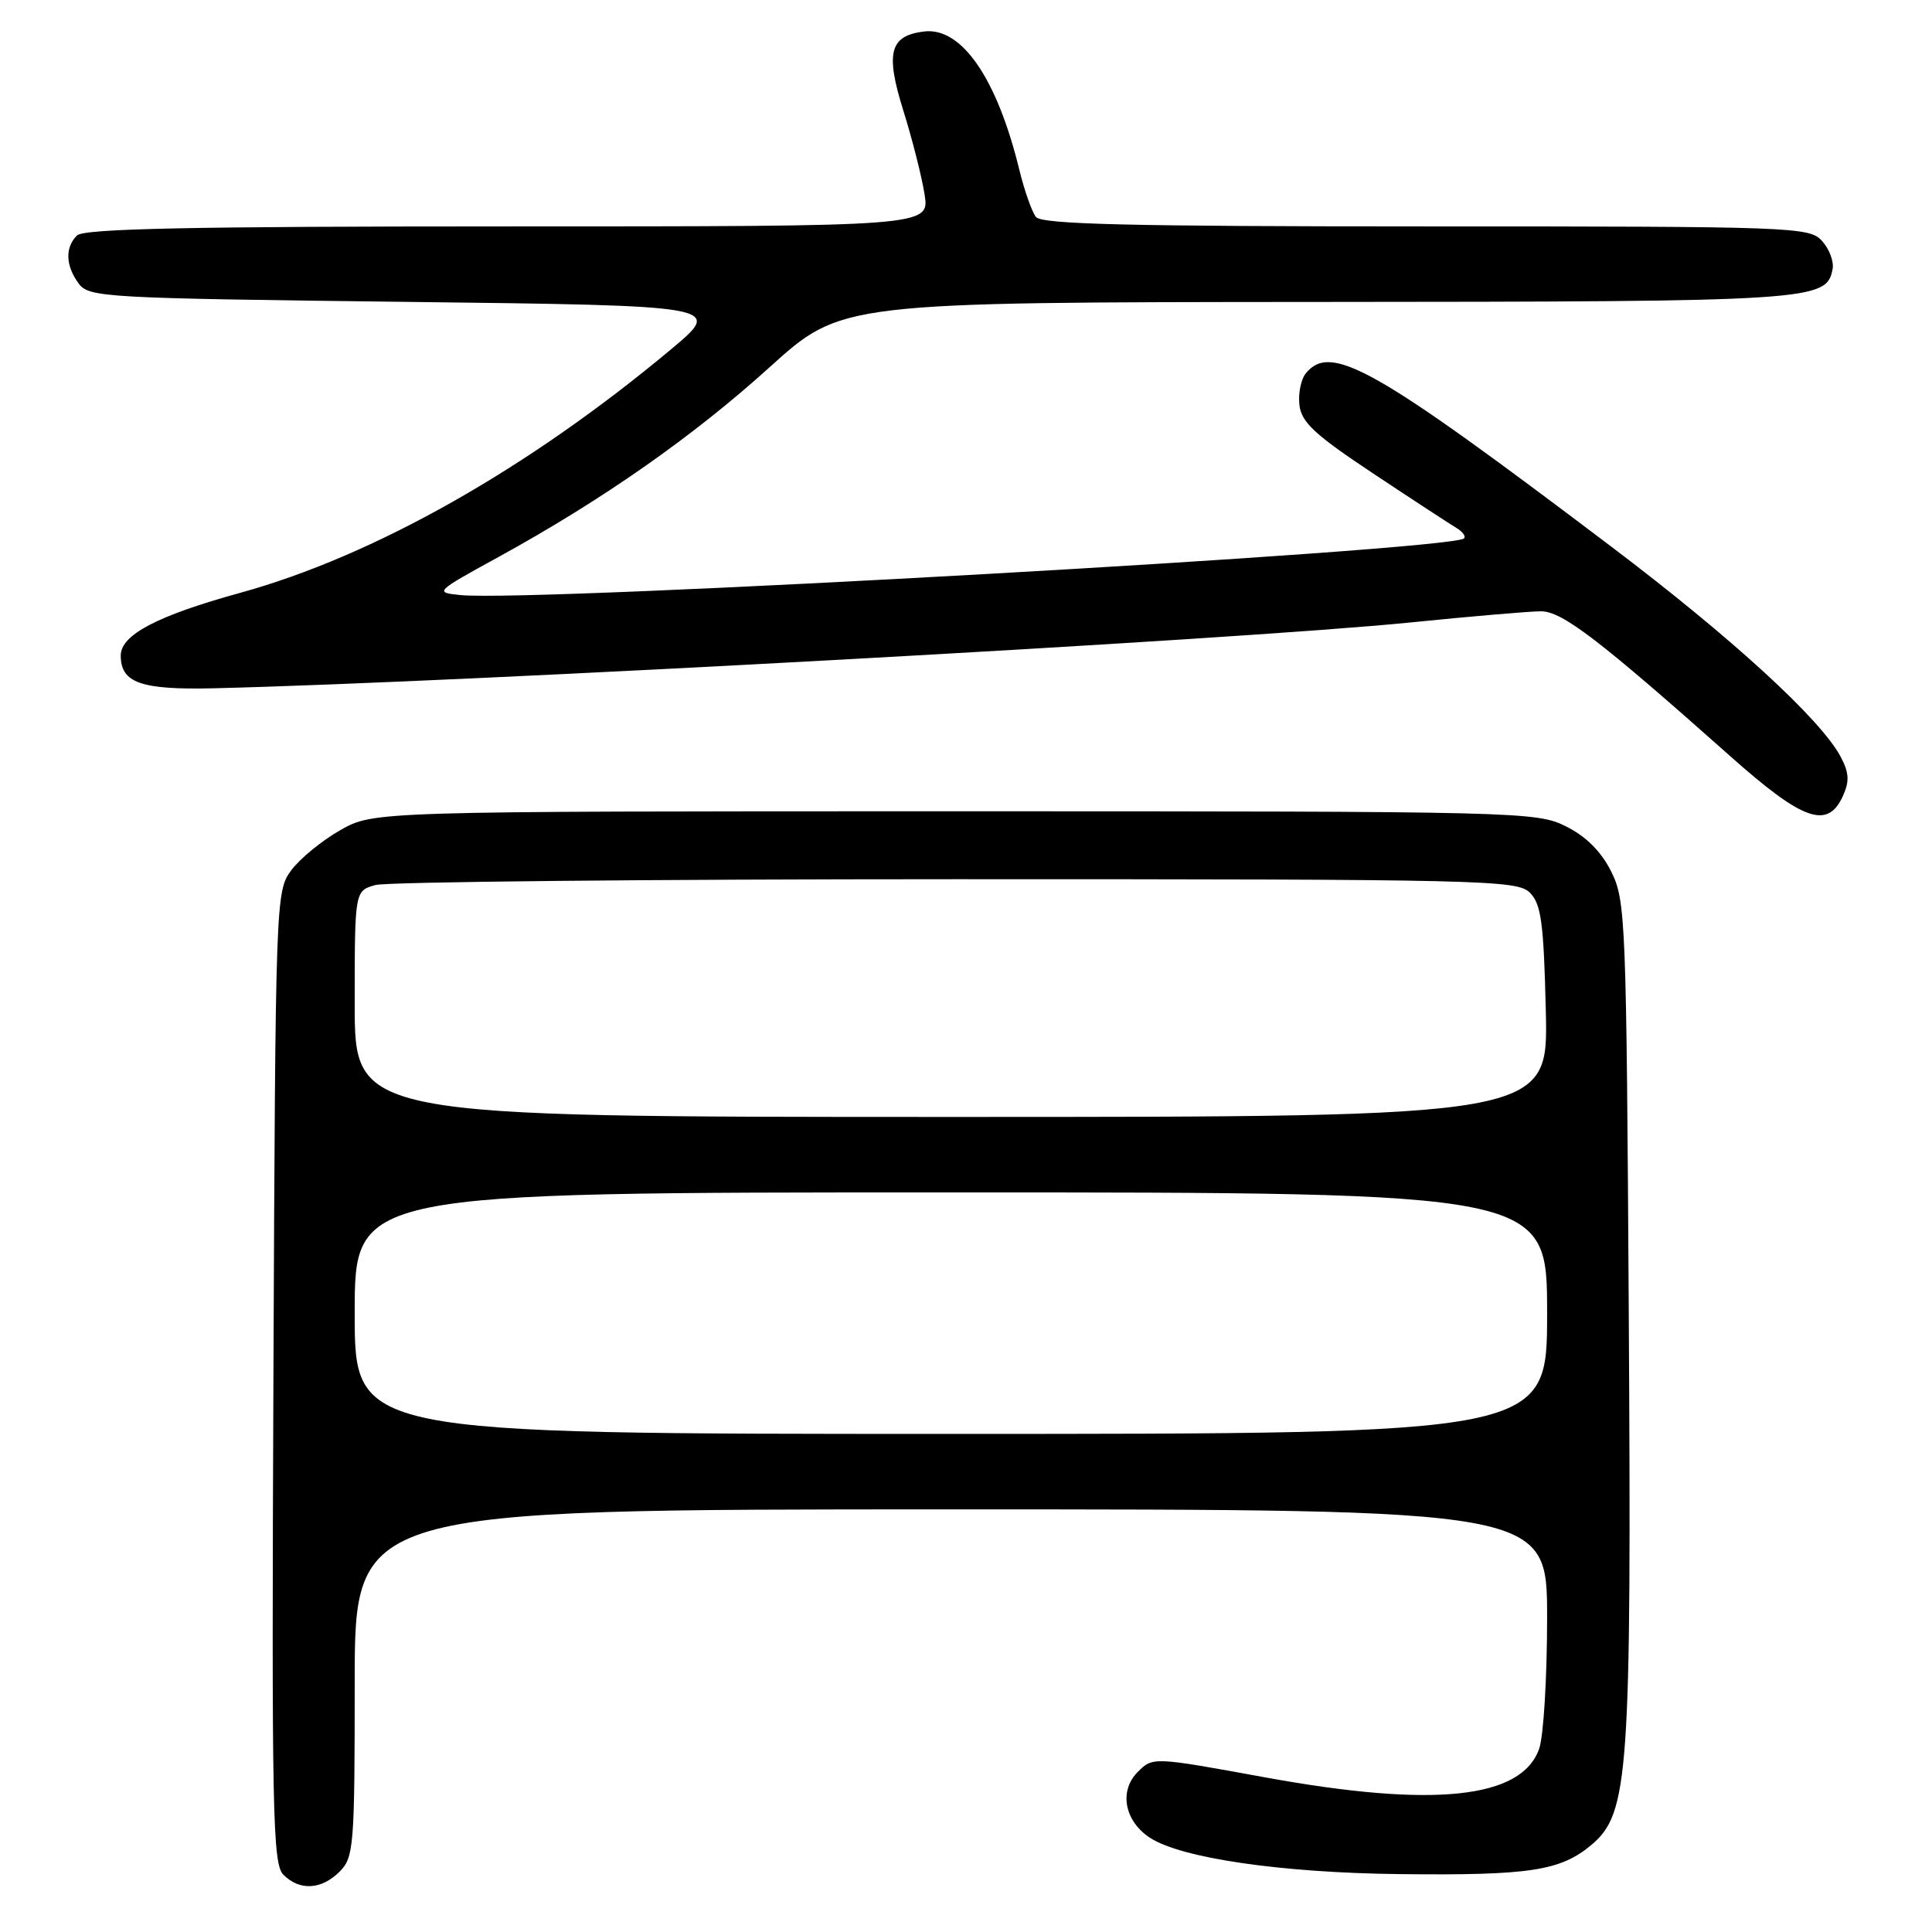 <?xml version="1.0" encoding="UTF-8" standalone="no"?>
<!DOCTYPE svg PUBLIC "-//W3C//DTD SVG 1.1//EN" "http://www.w3.org/Graphics/SVG/1.1/DTD/svg11.dtd" >
<svg xmlns="http://www.w3.org/2000/svg" xmlns:xlink="http://www.w3.org/1999/xlink" version="1.1" viewBox="0 0 256 256">
 <g >
 <path fill="currentColor"
d=" M 45.00 248.00 C 46.88 246.12 47.00 244.67 47.00 223.00 C 47.00 200.00 47.00 200.00 126.00 200.00 C 205.00 200.00 205.00 200.00 205.00 214.35 C 205.00 222.24 204.53 230.06 203.95 231.71 C 201.63 238.36 189.94 239.58 167.63 235.51 C 152.76 232.79 152.76 232.79 150.75 234.80 C 148.25 237.31 148.99 241.29 152.37 243.51 C 156.51 246.22 169.81 248.16 185.50 248.33 C 202.69 248.52 206.78 247.90 210.88 244.45 C 215.83 240.29 216.19 235.15 215.82 174.00 C 215.51 121.85 215.41 119.33 213.50 115.50 C 212.17 112.83 210.17 110.83 207.50 109.50 C 203.60 107.55 201.50 107.50 126.50 107.50 C 49.50 107.50 49.50 107.50 45.09 110.00 C 42.66 111.38 39.74 113.77 38.59 115.32 C 36.53 118.11 36.50 119.02 36.23 182.48 C 35.99 240.23 36.12 246.98 37.55 248.41 C 39.71 250.57 42.59 250.41 45.00 248.00 Z  M 244.19 105.49 C 245.08 103.53 245.02 102.40 243.91 100.30 C 241.31 95.35 229.47 84.50 213.41 72.36 C 182.12 48.69 176.38 45.43 173.05 49.44 C 172.39 50.23 172.00 52.14 172.18 53.67 C 172.44 55.96 174.22 57.61 182.00 62.77 C 187.22 66.24 192.17 69.47 192.99 69.96 C 193.81 70.45 194.26 71.07 193.99 71.34 C 192.35 72.96 70.83 79.82 61.00 78.85 C 57.55 78.50 57.62 78.43 66.08 73.79 C 79.86 66.22 91.82 57.85 102.00 48.64 C 111.50 40.05 111.50 40.05 174.50 40.01 C 240.49 39.97 242.02 39.87 242.83 35.65 C 243.02 34.66 242.39 32.98 241.43 31.93 C 239.76 30.07 237.77 30.00 188.97 30.00 C 149.58 30.00 138.03 29.72 137.27 28.75 C 136.73 28.06 135.74 25.26 135.07 22.51 C 132.11 10.38 127.43 3.58 122.46 4.17 C 117.88 4.72 117.29 6.99 119.71 14.70 C 120.88 18.44 122.14 23.41 122.51 25.75 C 123.18 30.00 123.18 30.00 67.29 30.00 C 25.15 30.00 11.10 30.30 10.20 31.20 C 8.60 32.80 8.68 35.19 10.42 37.56 C 11.77 39.41 13.73 39.52 53.84 40.00 C 95.84 40.50 95.84 40.50 88.90 46.30 C 69.99 62.11 49.54 73.67 31.84 78.55 C 20.84 81.58 16.00 84.12 16.00 86.86 C 16.00 90.49 18.66 91.43 28.35 91.20 C 61.70 90.40 164.09 84.77 186.78 82.49 C 194.87 81.67 202.71 81.00 204.19 81.00 C 206.99 81.00 211.89 84.75 229.27 100.20 C 238.90 108.77 242.16 109.93 244.19 105.49 Z  M 47.00 174.00 C 47.00 158.00 47.00 158.00 126.00 158.00 C 205.00 158.00 205.00 158.00 205.00 174.00 C 205.00 190.00 205.00 190.00 126.00 190.00 C 47.00 190.00 47.00 190.00 47.00 174.00 Z  M 47.00 133.02 C 47.00 118.04 47.00 118.04 49.75 117.27 C 51.26 116.85 85.90 116.50 126.71 116.50 C 196.58 116.50 201.03 116.60 202.71 118.28 C 204.22 119.79 204.55 122.24 204.83 134.03 C 205.15 148.00 205.15 148.00 126.08 148.00 C 47.00 148.00 47.00 148.00 47.00 133.02 Z "/>
</g>
</svg>